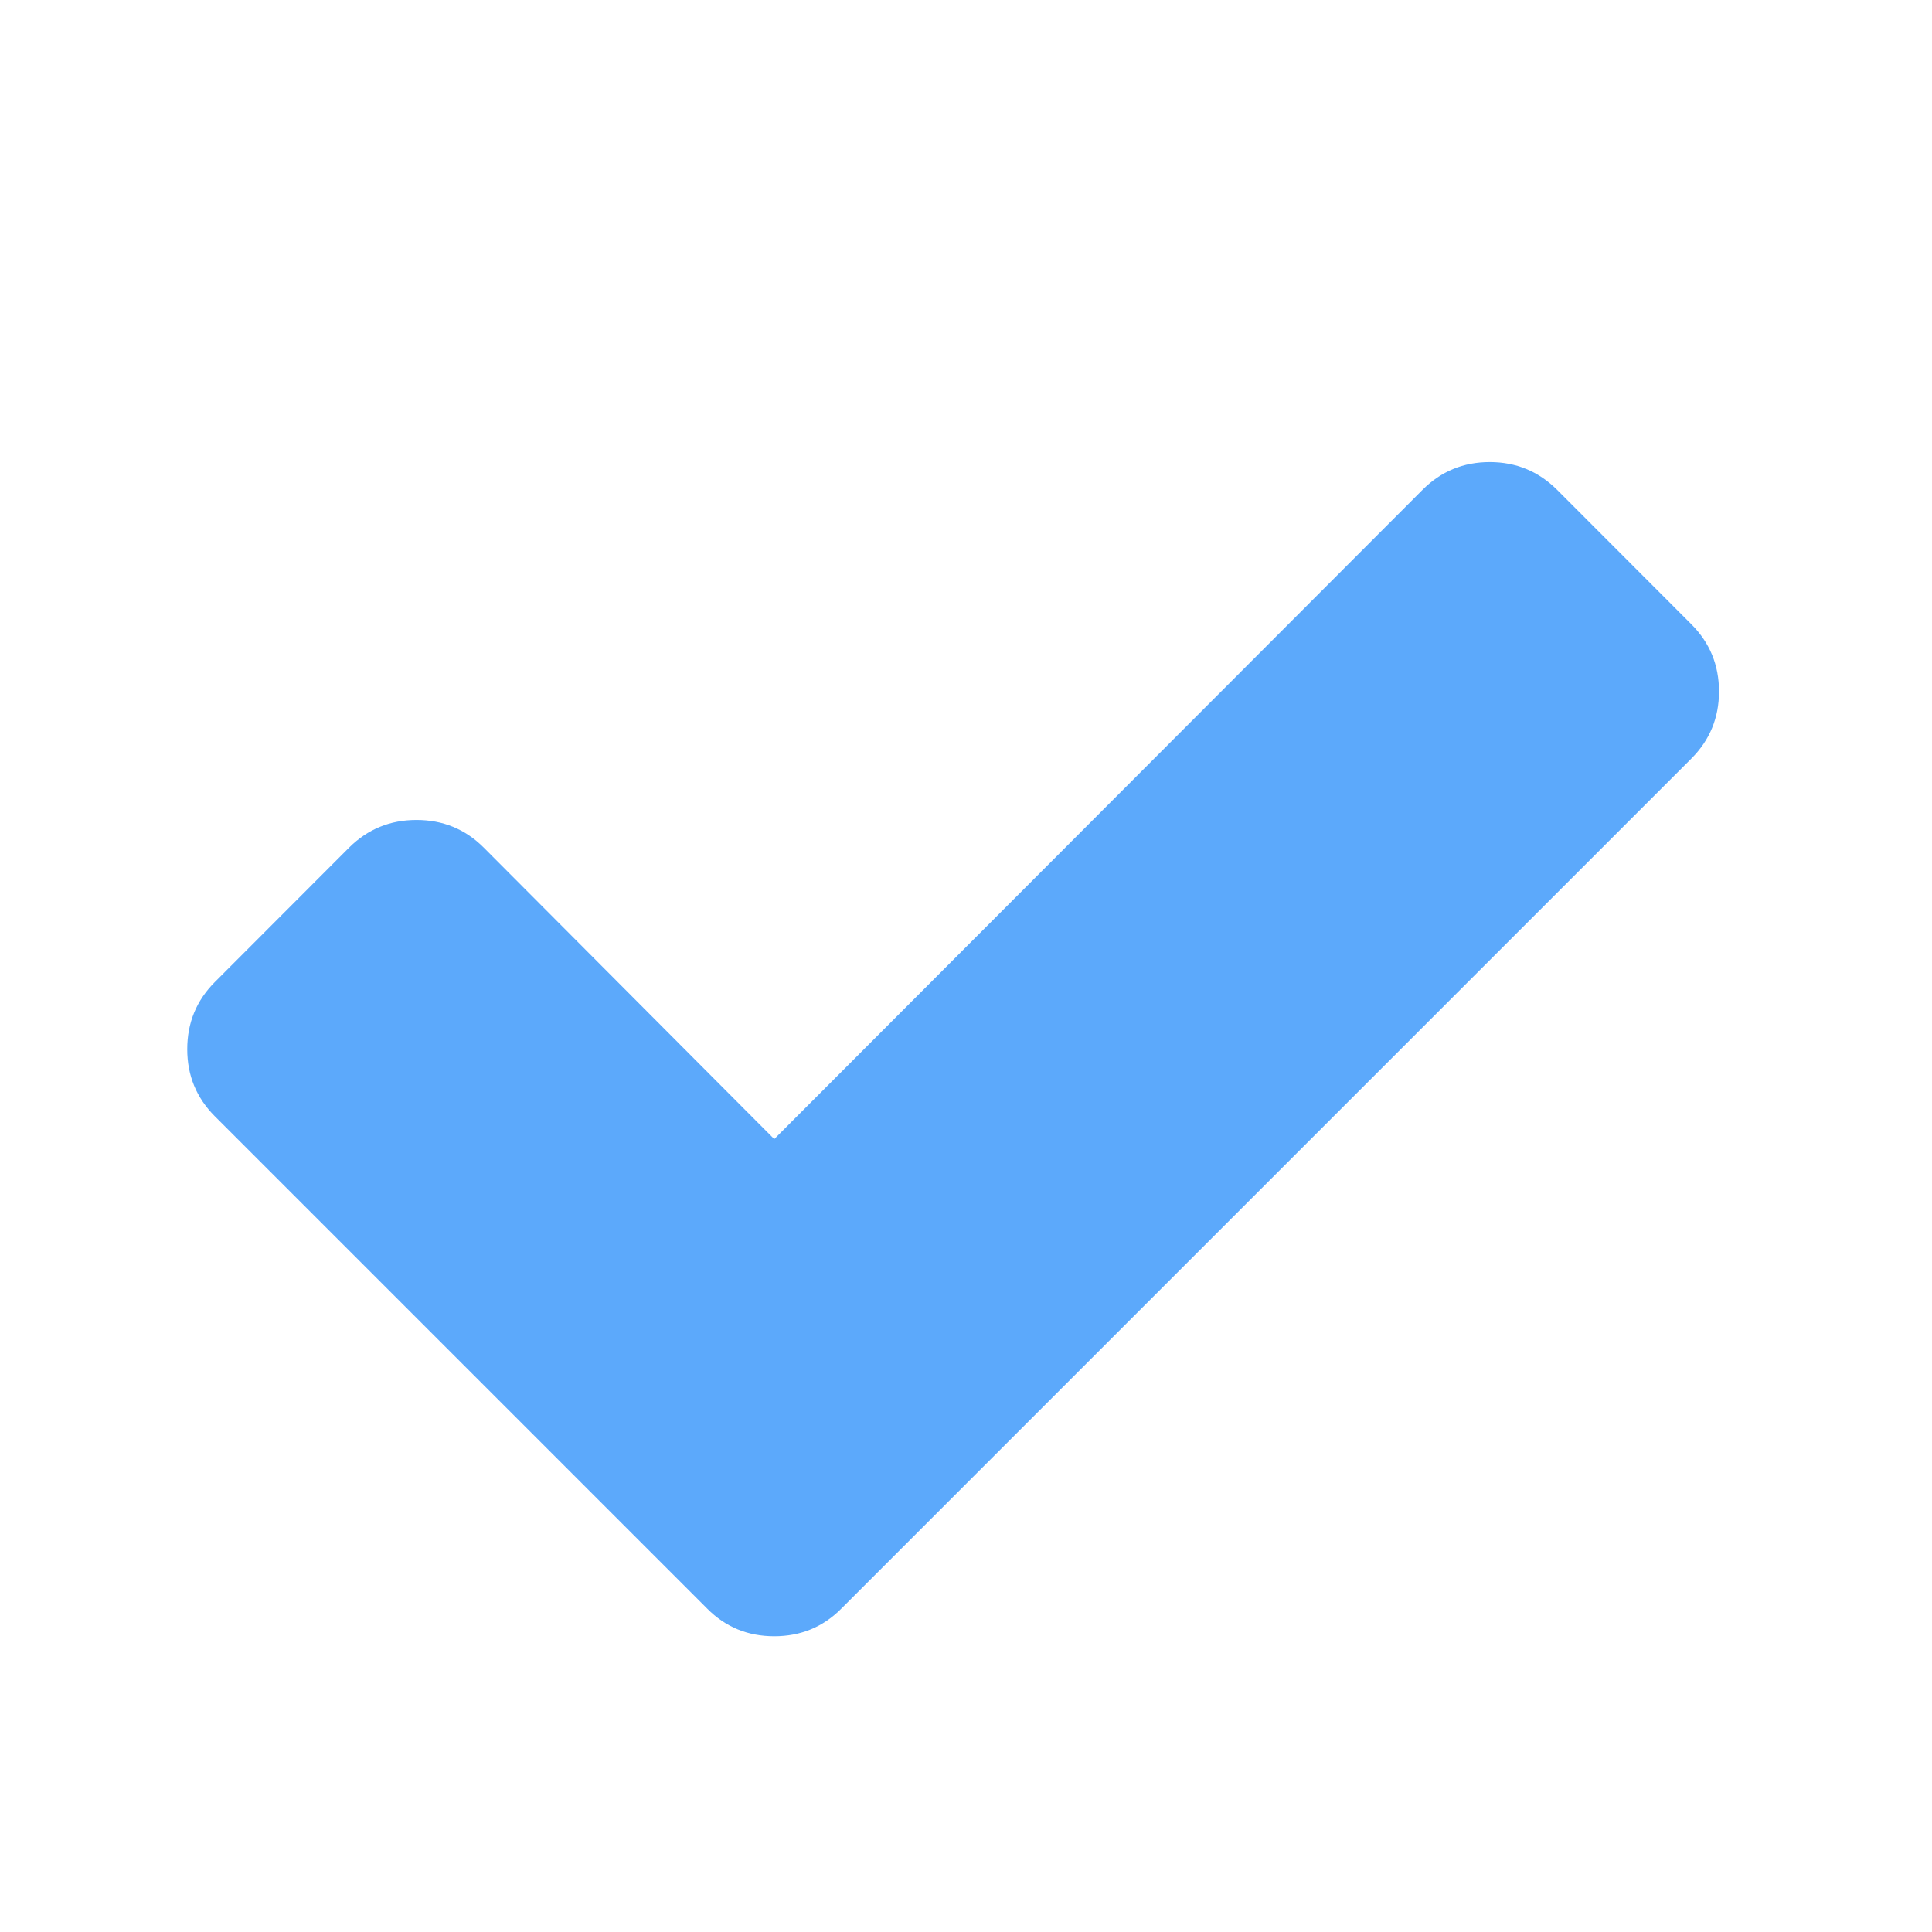 <svg width="12" height="12" viewBox="0 0 12 12" fill="none" xmlns="http://www.w3.org/2000/svg">
<path d="M10.505 3.877C10.62 3.992 10.677 4.131 10.677 4.295C10.677 4.458 10.62 4.597 10.505 4.712L6.061 9.156L5.226 9.991C5.112 10.106 4.973 10.163 4.809 10.163C4.645 10.163 4.506 10.106 4.392 9.991L3.557 9.156L1.335 6.934C1.22 6.819 1.163 6.68 1.163 6.517C1.163 6.353 1.22 6.214 1.335 6.099L2.169 5.264C2.284 5.15 2.423 5.093 2.587 5.093C2.751 5.093 2.89 5.15 3.004 5.264L4.809 7.075L8.836 3.042C8.95 2.928 9.089 2.87 9.253 2.87C9.417 2.87 9.556 2.928 9.671 3.042L10.505 3.877Z" fill="#5CA9FB"/>
</svg>
